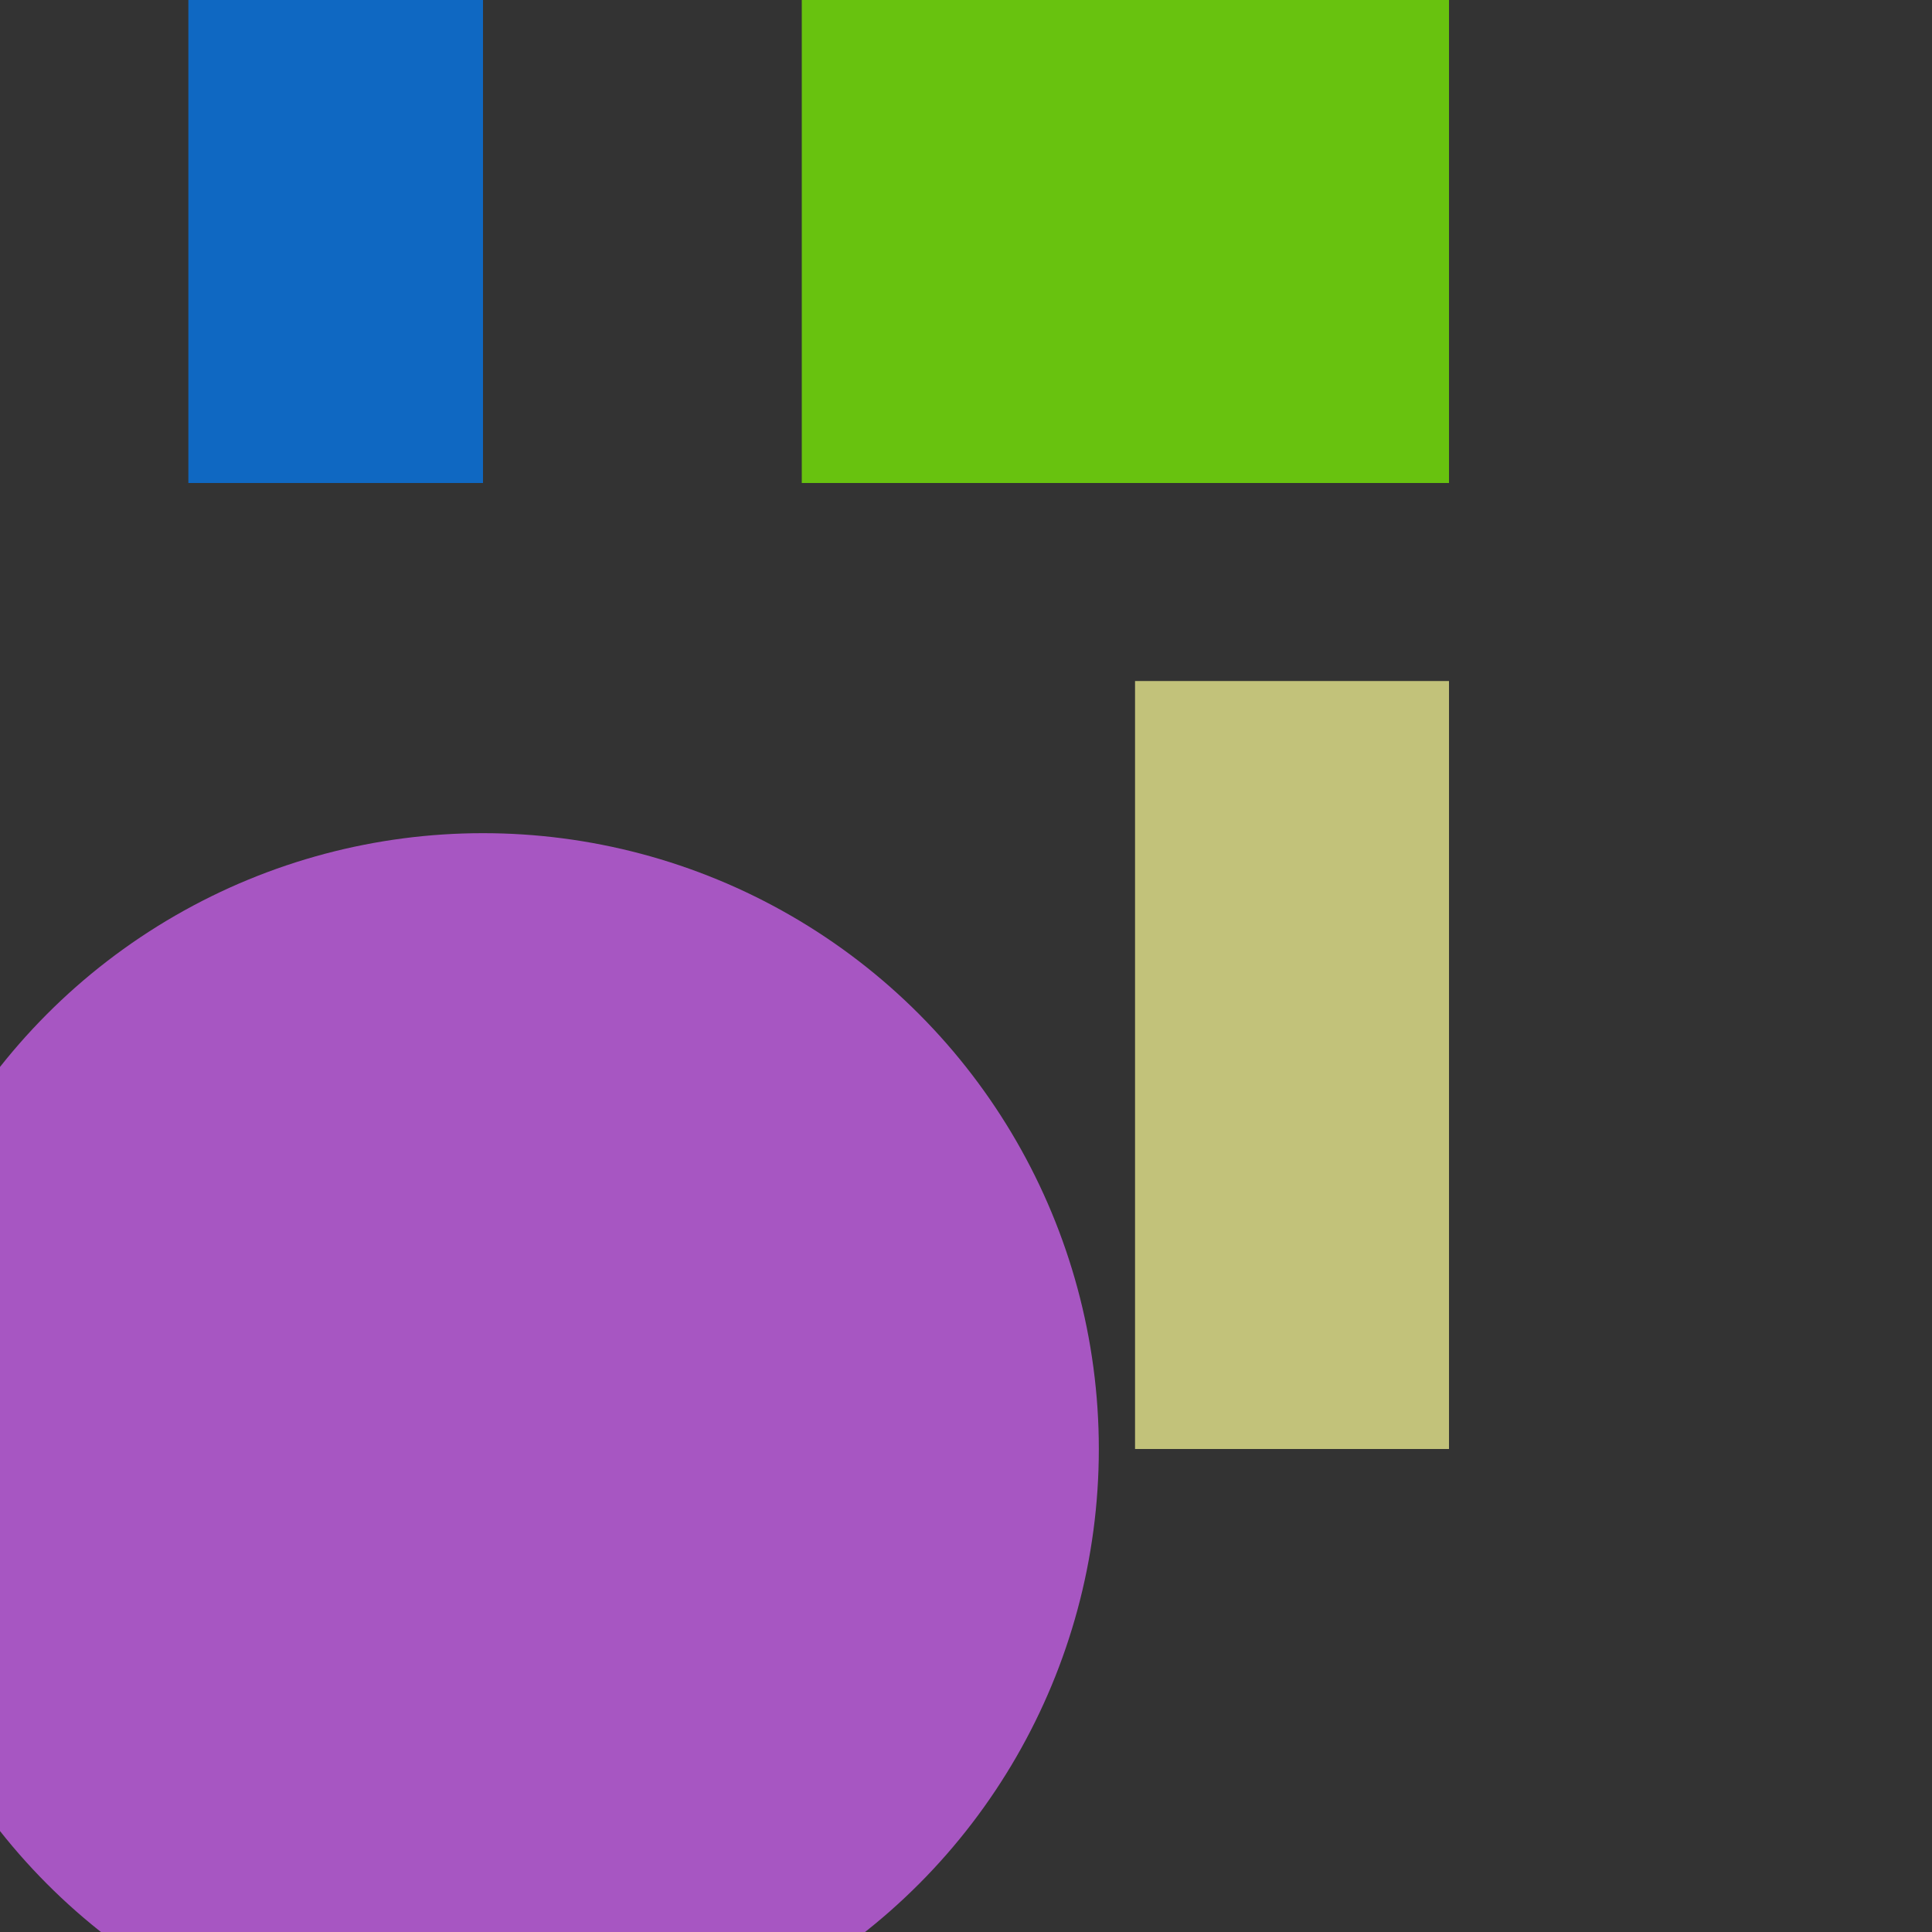 <?xml version="1.0" encoding="utf-8"?>
<svg width="800px" height="800px" viewBox="0 0 800 800" xmlns="http://www.w3.org/2000/svg">
<rect x="0" y="0" width="800" height="800" fill="#333333" stroke="none"/>
<rect x="78" y="-51" width="122" height="251" fill="#0080FF" fill-opacity="0.7" />
<rect x="332" y="-60" width="268" height="260" fill="#80FF00" fill-opacity="0.7" />
<circle cx="200" cy="600" r="255" fill="#D966FF" fill-opacity="0.7" />
<rect x="470" y="282" width="130" height="318" fill="#FFFF99" fill-opacity="0.7" />
</svg>
